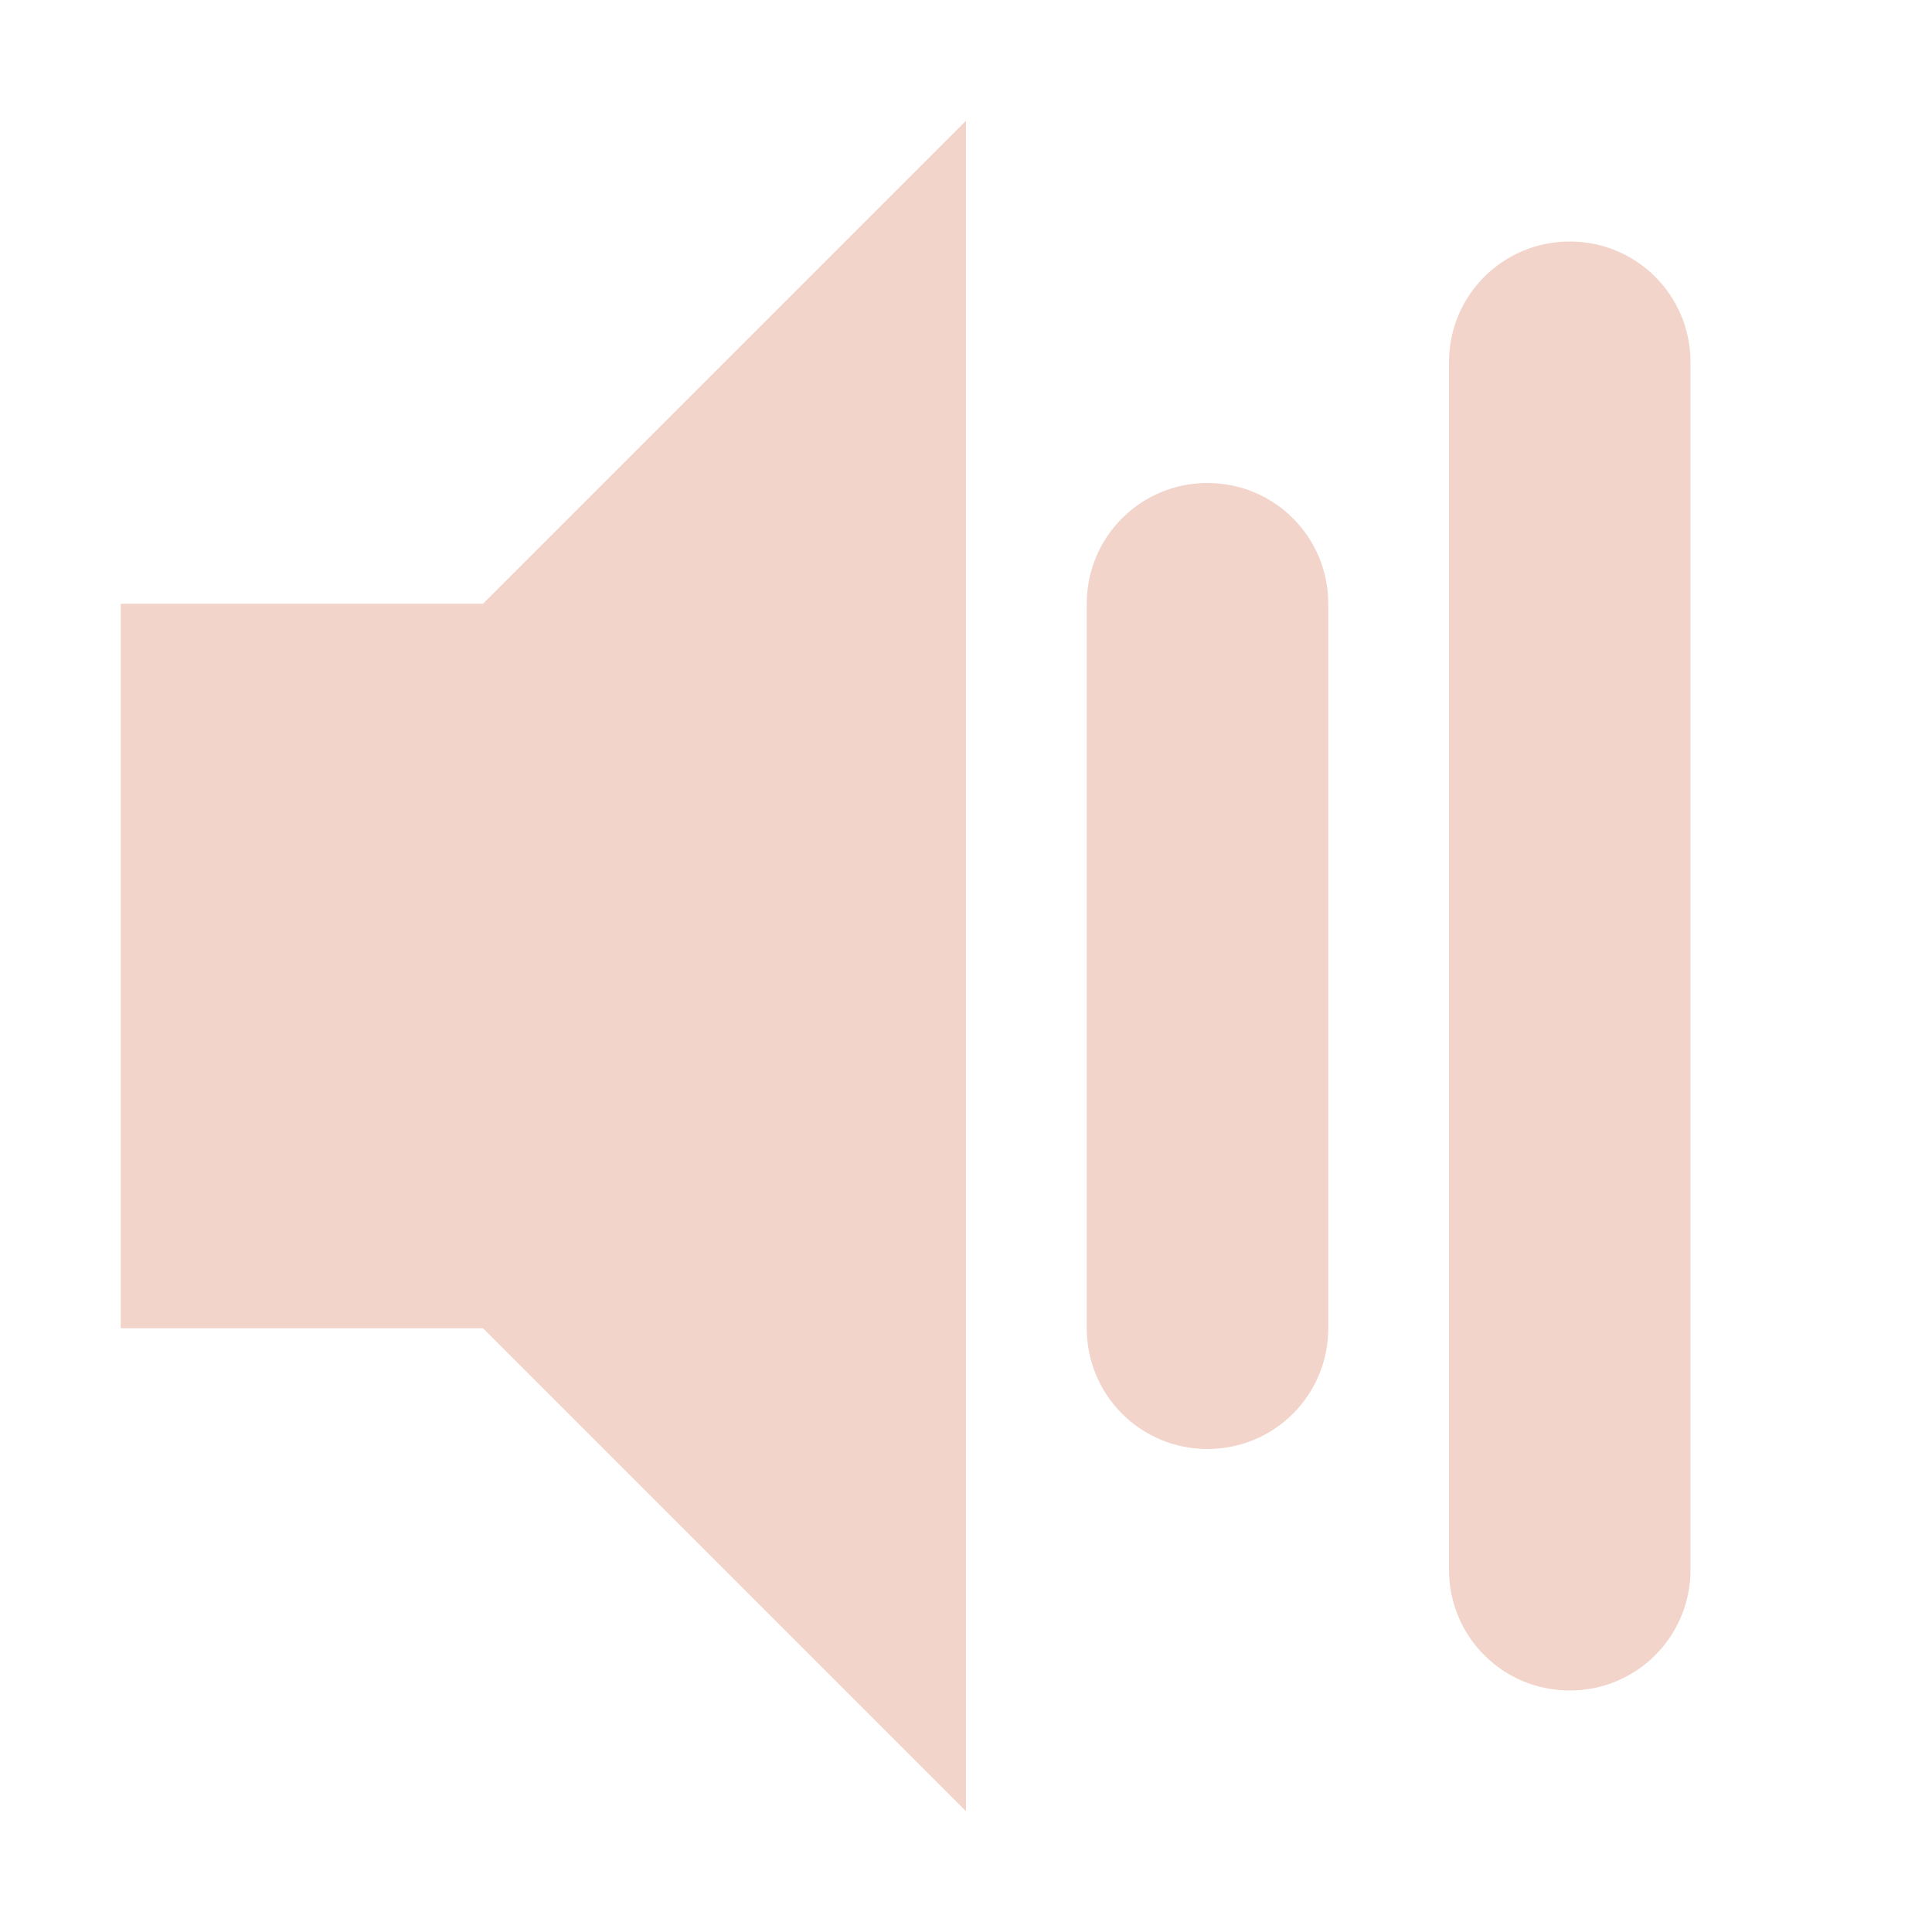 <svg xmlns="http://www.w3.org/2000/svg" width="16" height="16" version="1.1">
 <path style="fill:#f2d4ca" d="M 8,1 4,5 H 1 v 6 h 3 l 4,4 z m 5,1 c -0.554,0 -1,0.446 -1,1 v 10 c 0,0.554 0.446,1 1,1 0.554,0 1,-0.446 1,-1 V 3 C 14,2.446 13.554,2 13,2 Z M 10,4 C 9.446,4 9,4.446 9,5 v 6 c 0,0.554 0.446,1 1,1 0.554,0 1,-0.446 1,-1 V 5 C 11,4.446 10.554,4 10,4 Z"/>
</svg>
